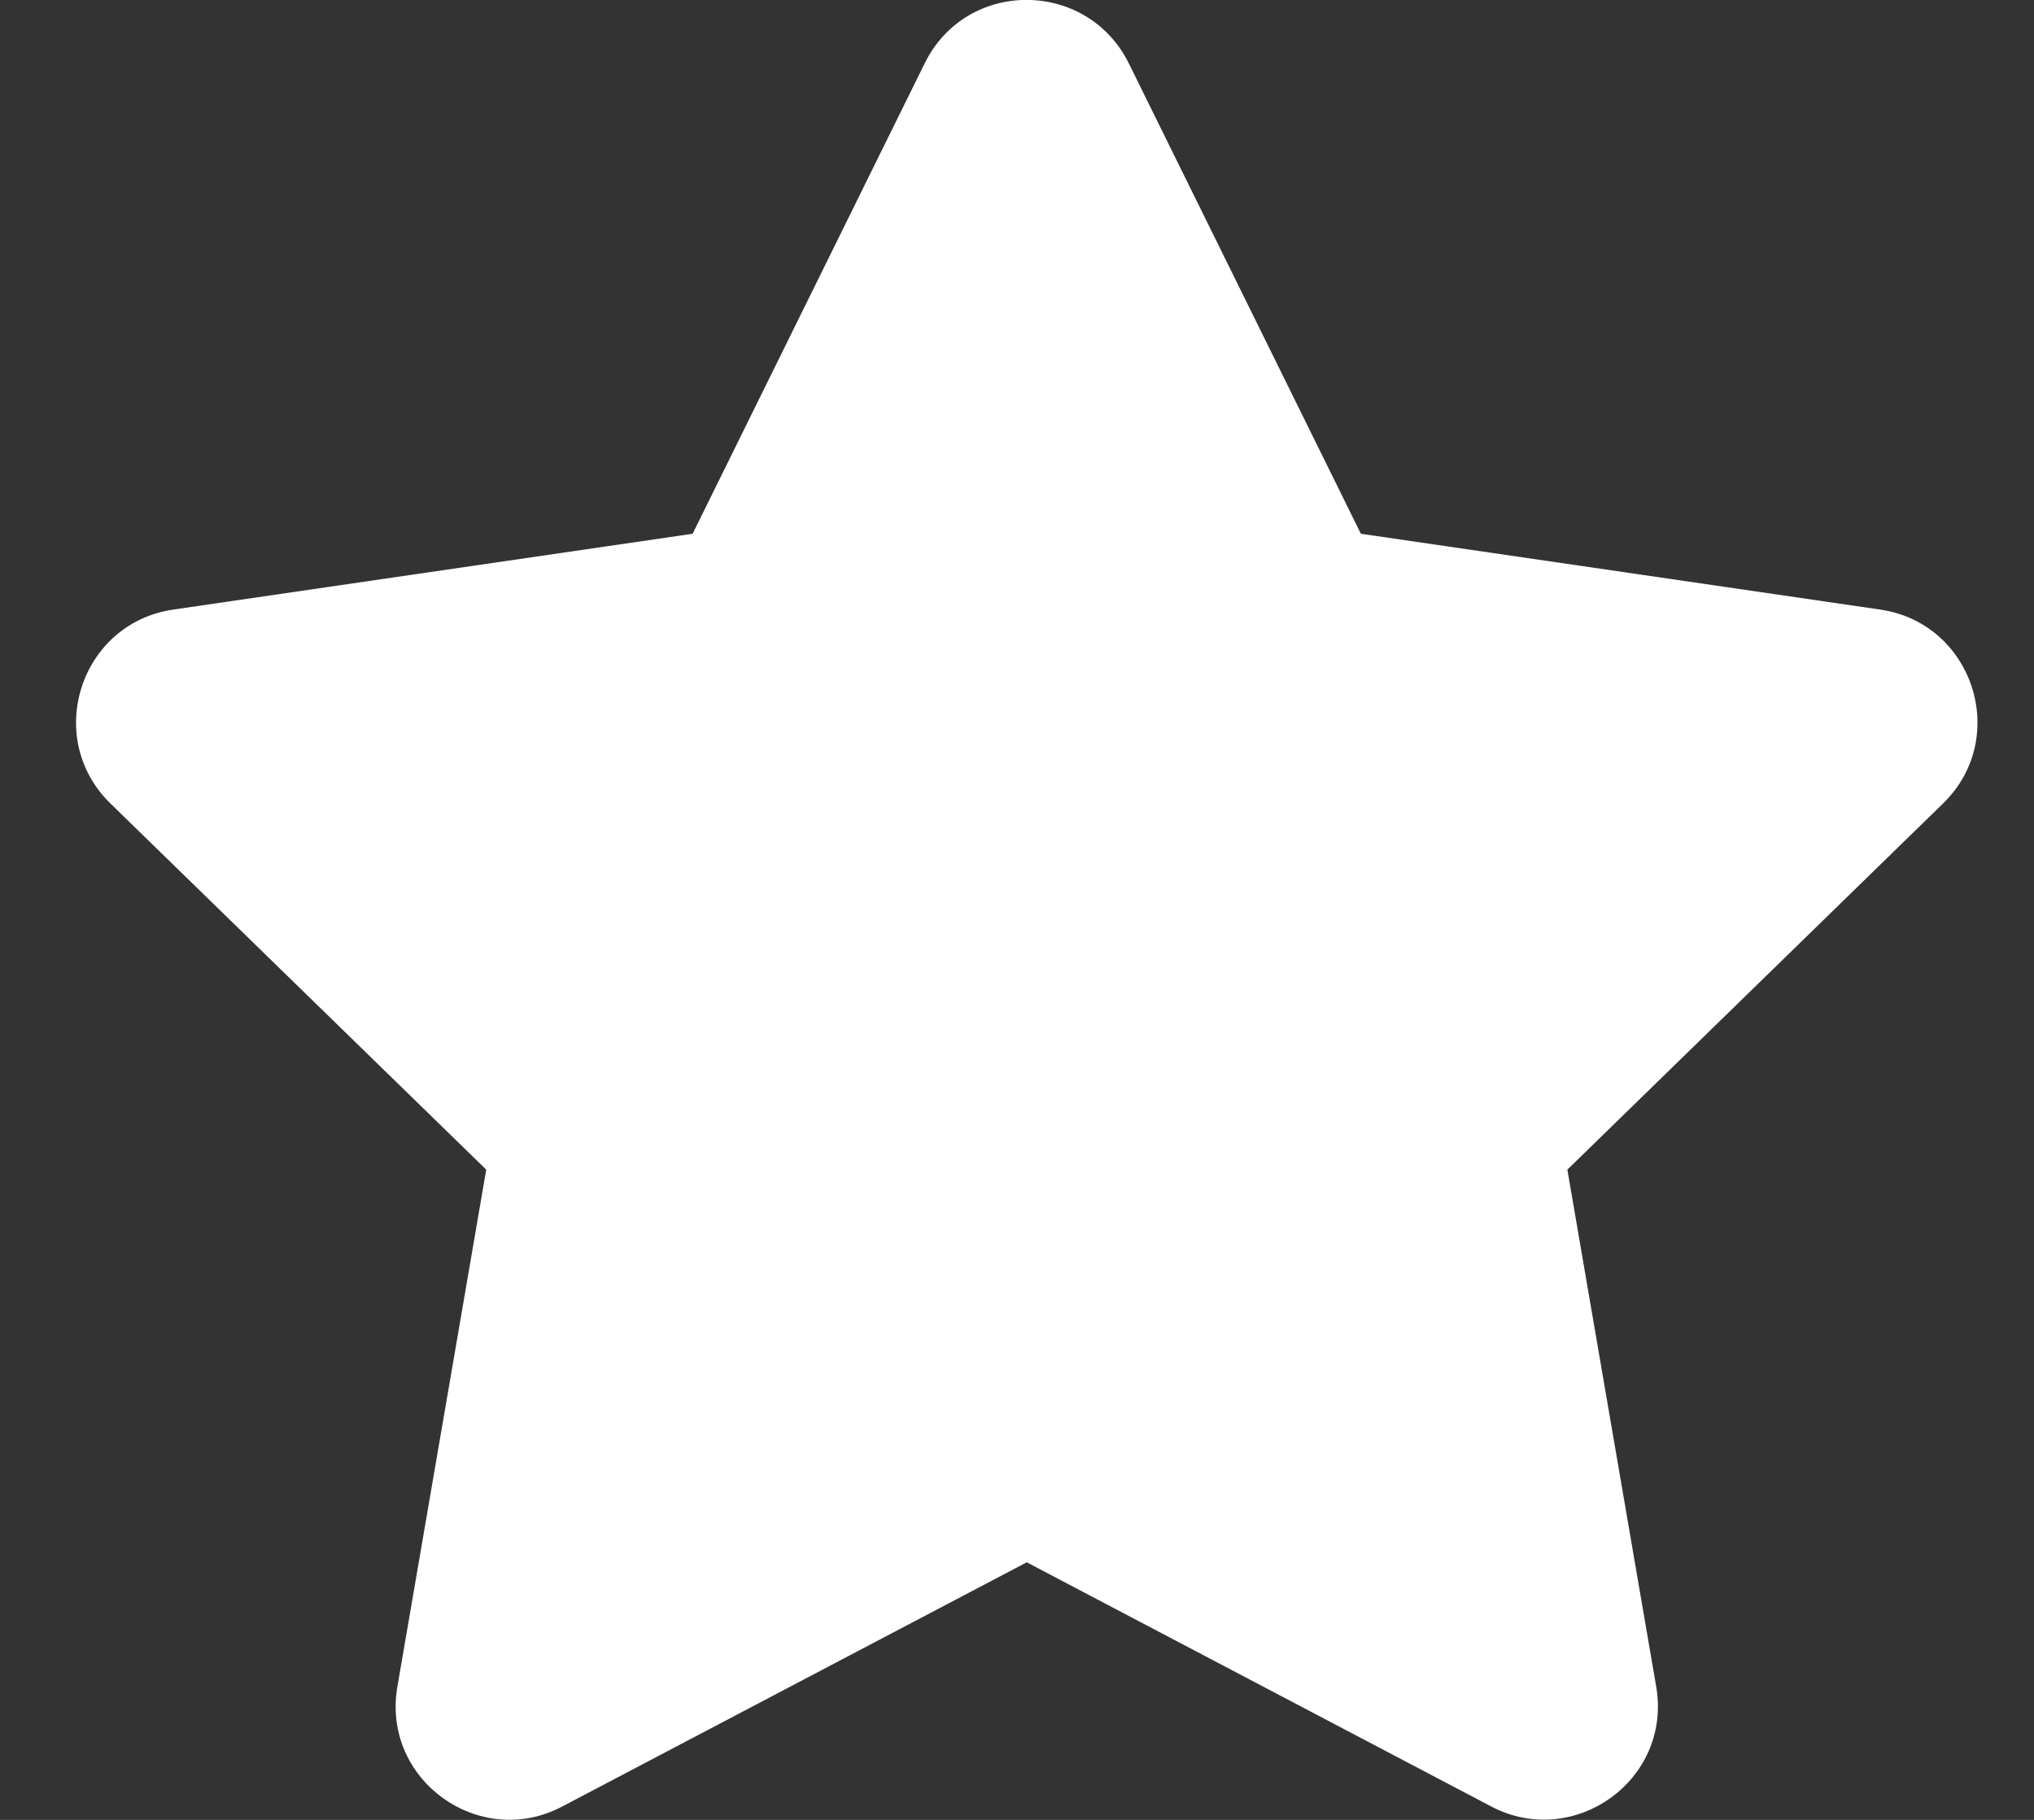 <svg width="19" height="17" viewBox="0 0 19 17" fill="none" xmlns="http://www.w3.org/2000/svg">
<rect x="0" y="0" width="19" height="17" fill="#333333" stroke="none"/>
<path d="M8.638 0.591L6.47 4.986L1.62 5.694C0.75 5.82 0.402 6.892 1.032 7.506L4.542 10.926L3.712 15.756C3.562 16.629 4.482 17.283 5.252 16.875L9.591 14.594L13.93 16.875C14.7 17.28 15.62 16.629 15.471 15.756L14.641 10.926L18.15 7.506C18.781 6.892 18.432 5.82 17.562 5.694L12.712 4.986L10.544 0.591C10.155 -0.193 9.03 -0.203 8.638 0.591Z" fill="white"/>
</svg>
